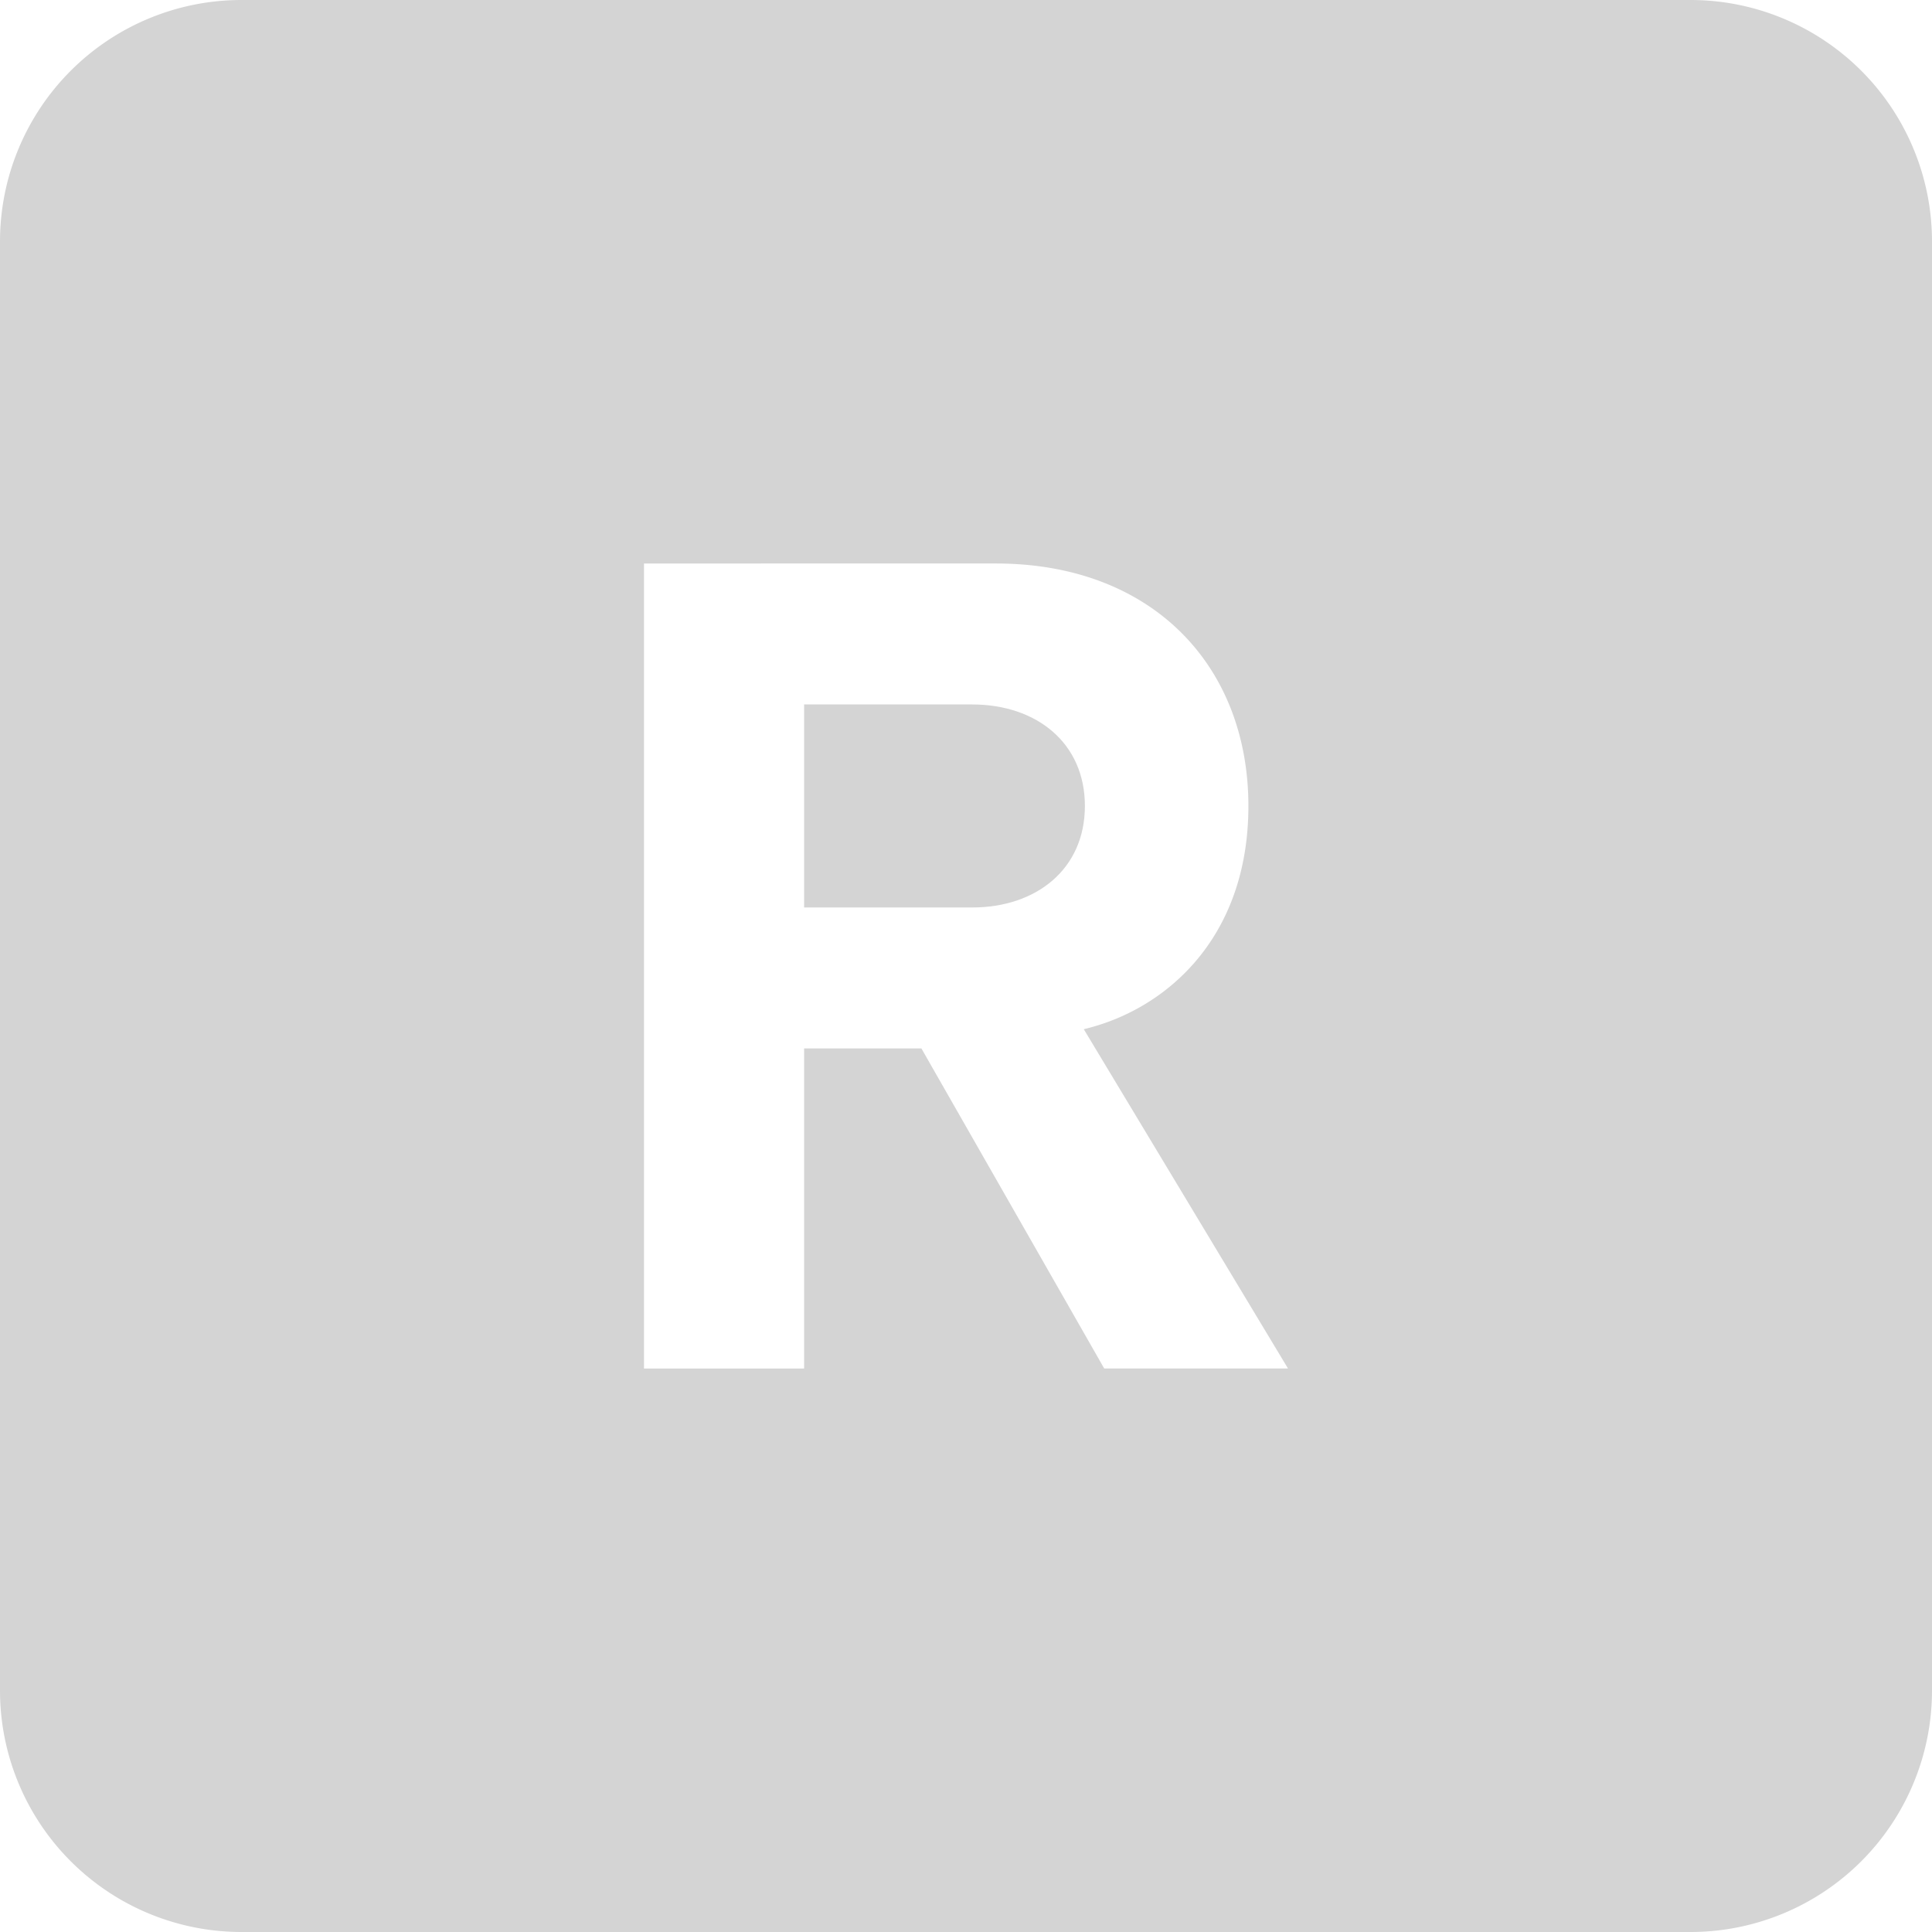 <svg xmlns="http://www.w3.org/2000/svg" width="24" height="24" viewBox="0 0 24 24">
    <g fill="#D4D4D4" fill-rule="evenodd">
        <path d="M3 24a3 3 0 0 1-3-3V3a3 3 0 0 1 3-3h18a3 3 0 0 1 3 3v18a3 3 0 0 1-3 3H3zm10.717-7H16l-2.537-4.215c1.008-.238 2.045-1.121 2.045-2.773 0-1.737-1.19-3.012-3.137-3.012H8v10h1.989v-3.976h1.457L13.717 17z"/>
        <path d="M13.477 10.012c0-.785-.603-1.261-1.4-1.261H9.989v2.522h2.088c.797 0 1.4-.477 1.4-1.261z"/>
    </g>
</svg>
